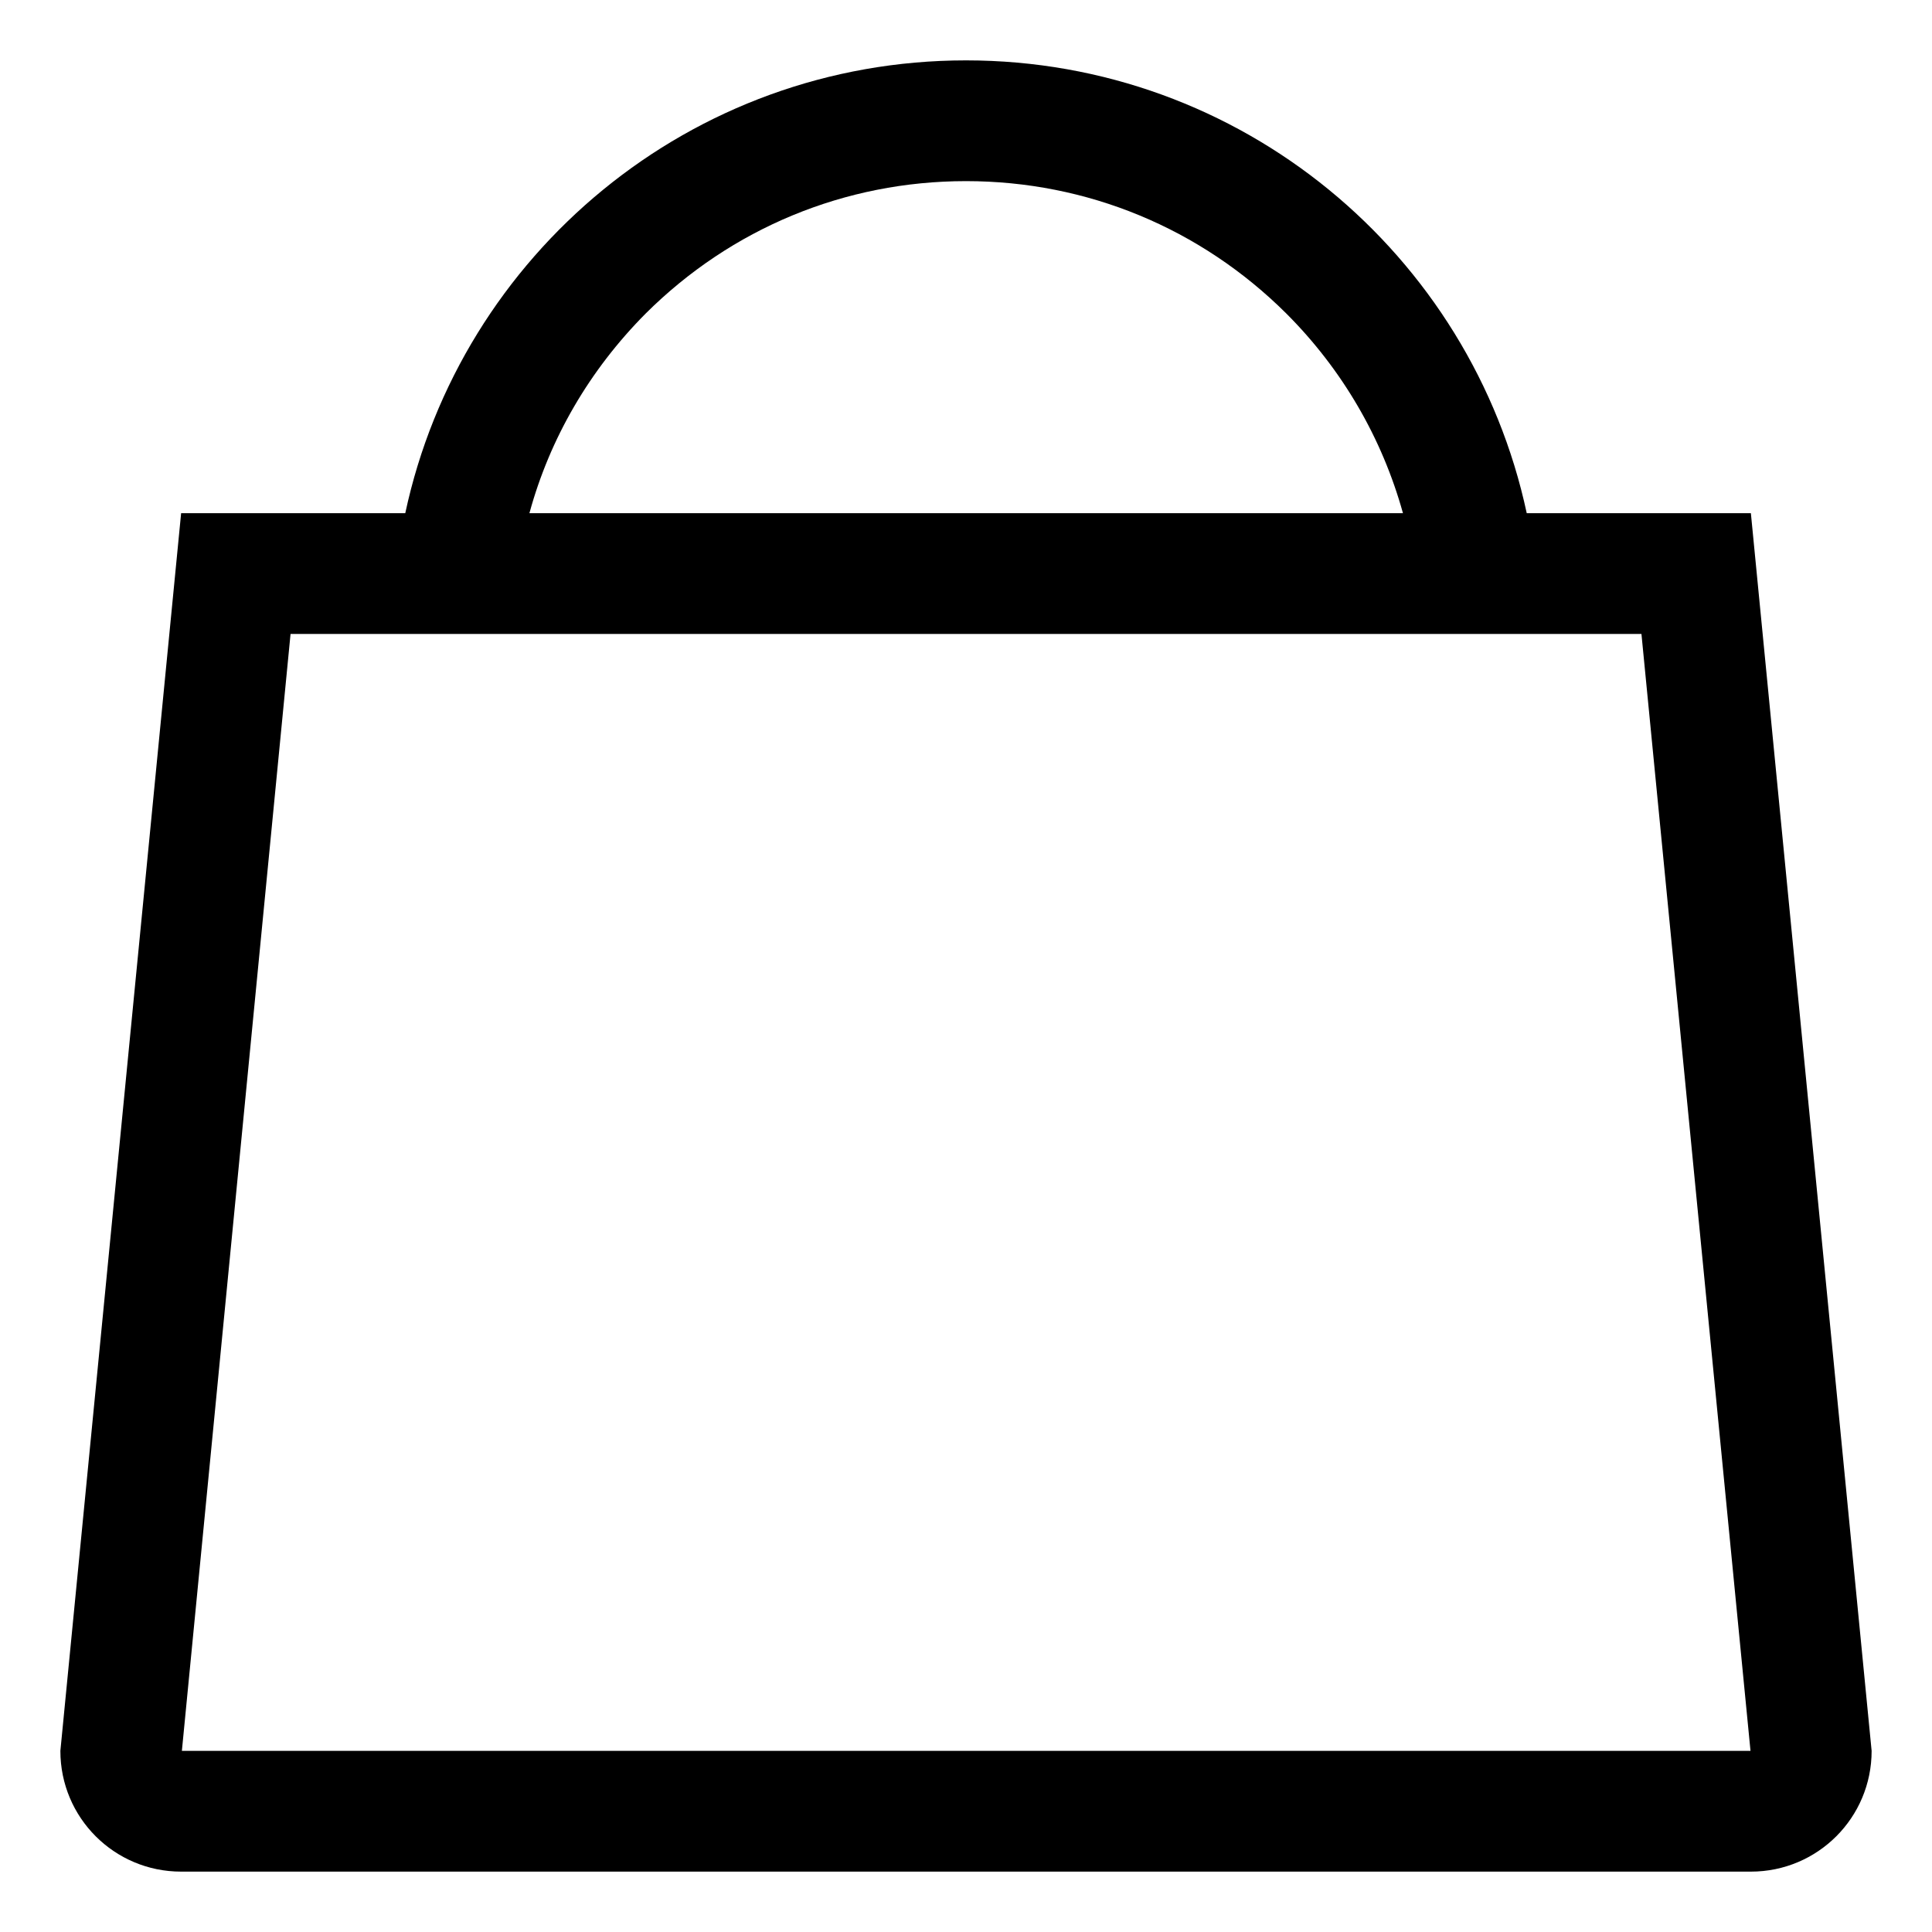<?xml version="1.0" encoding="utf-8"?>
<!-- Generator: Adobe Illustrator 21.0.2, SVG Export Plug-In . SVG Version: 6.00 Build 0)  -->
<svg version="1.1" id="Livello_1" xmlns="http://www.w3.org/2000/svg" xmlns:xlink="http://www.w3.org/1999/xlink" x="0px" y="0px"
	 viewBox="0 0 512 512" style="enable-background:new 0 0 512 512;" xml:space="preserve">
<style type="text/css">
	.st0{stroke:#000000;stroke-width:32;stroke-miterlimit:10;}
	.st1{stroke:#000000;stroke-width:64;stroke-miterlimit:10;}
	.st2{stroke:#000000;stroke-width:96;stroke-miterlimit:10;}
	.st3{fill:none;stroke:#000000;stroke-width:32;stroke-miterlimit:10;}
	.st4{fill:none;stroke:#FFFFFF;stroke-width:32;stroke-miterlimit:10;}
	.st5{stroke:#000000;stroke-width:32;stroke-linecap:round;stroke-miterlimit:10;}
	.st6{fill:none;stroke:#000000;stroke-width:32;stroke-linecap:round;stroke-miterlimit:10;}
</style>
<g>
	<path d="M404.6,136C389.9,67.4,329,16,256,16S122.1,67.4,107.4,136H48L16,464c0,17.7,14.3,32,32,32h416c17.7,0,32-14.3,32-32
		l-32-328H404.6z M171.1,83.1C193.8,60.5,223.9,48,256,48s62.2,12.5,84.9,35.1c14.9,14.9,25.4,33.1,30.9,52.9H140.3
		C145.7,116.2,156.2,98.1,171.1,83.1z M48.2,464L77,168h27h304h27l28.9,296L48.2,464z"/>
</g>
</svg>
